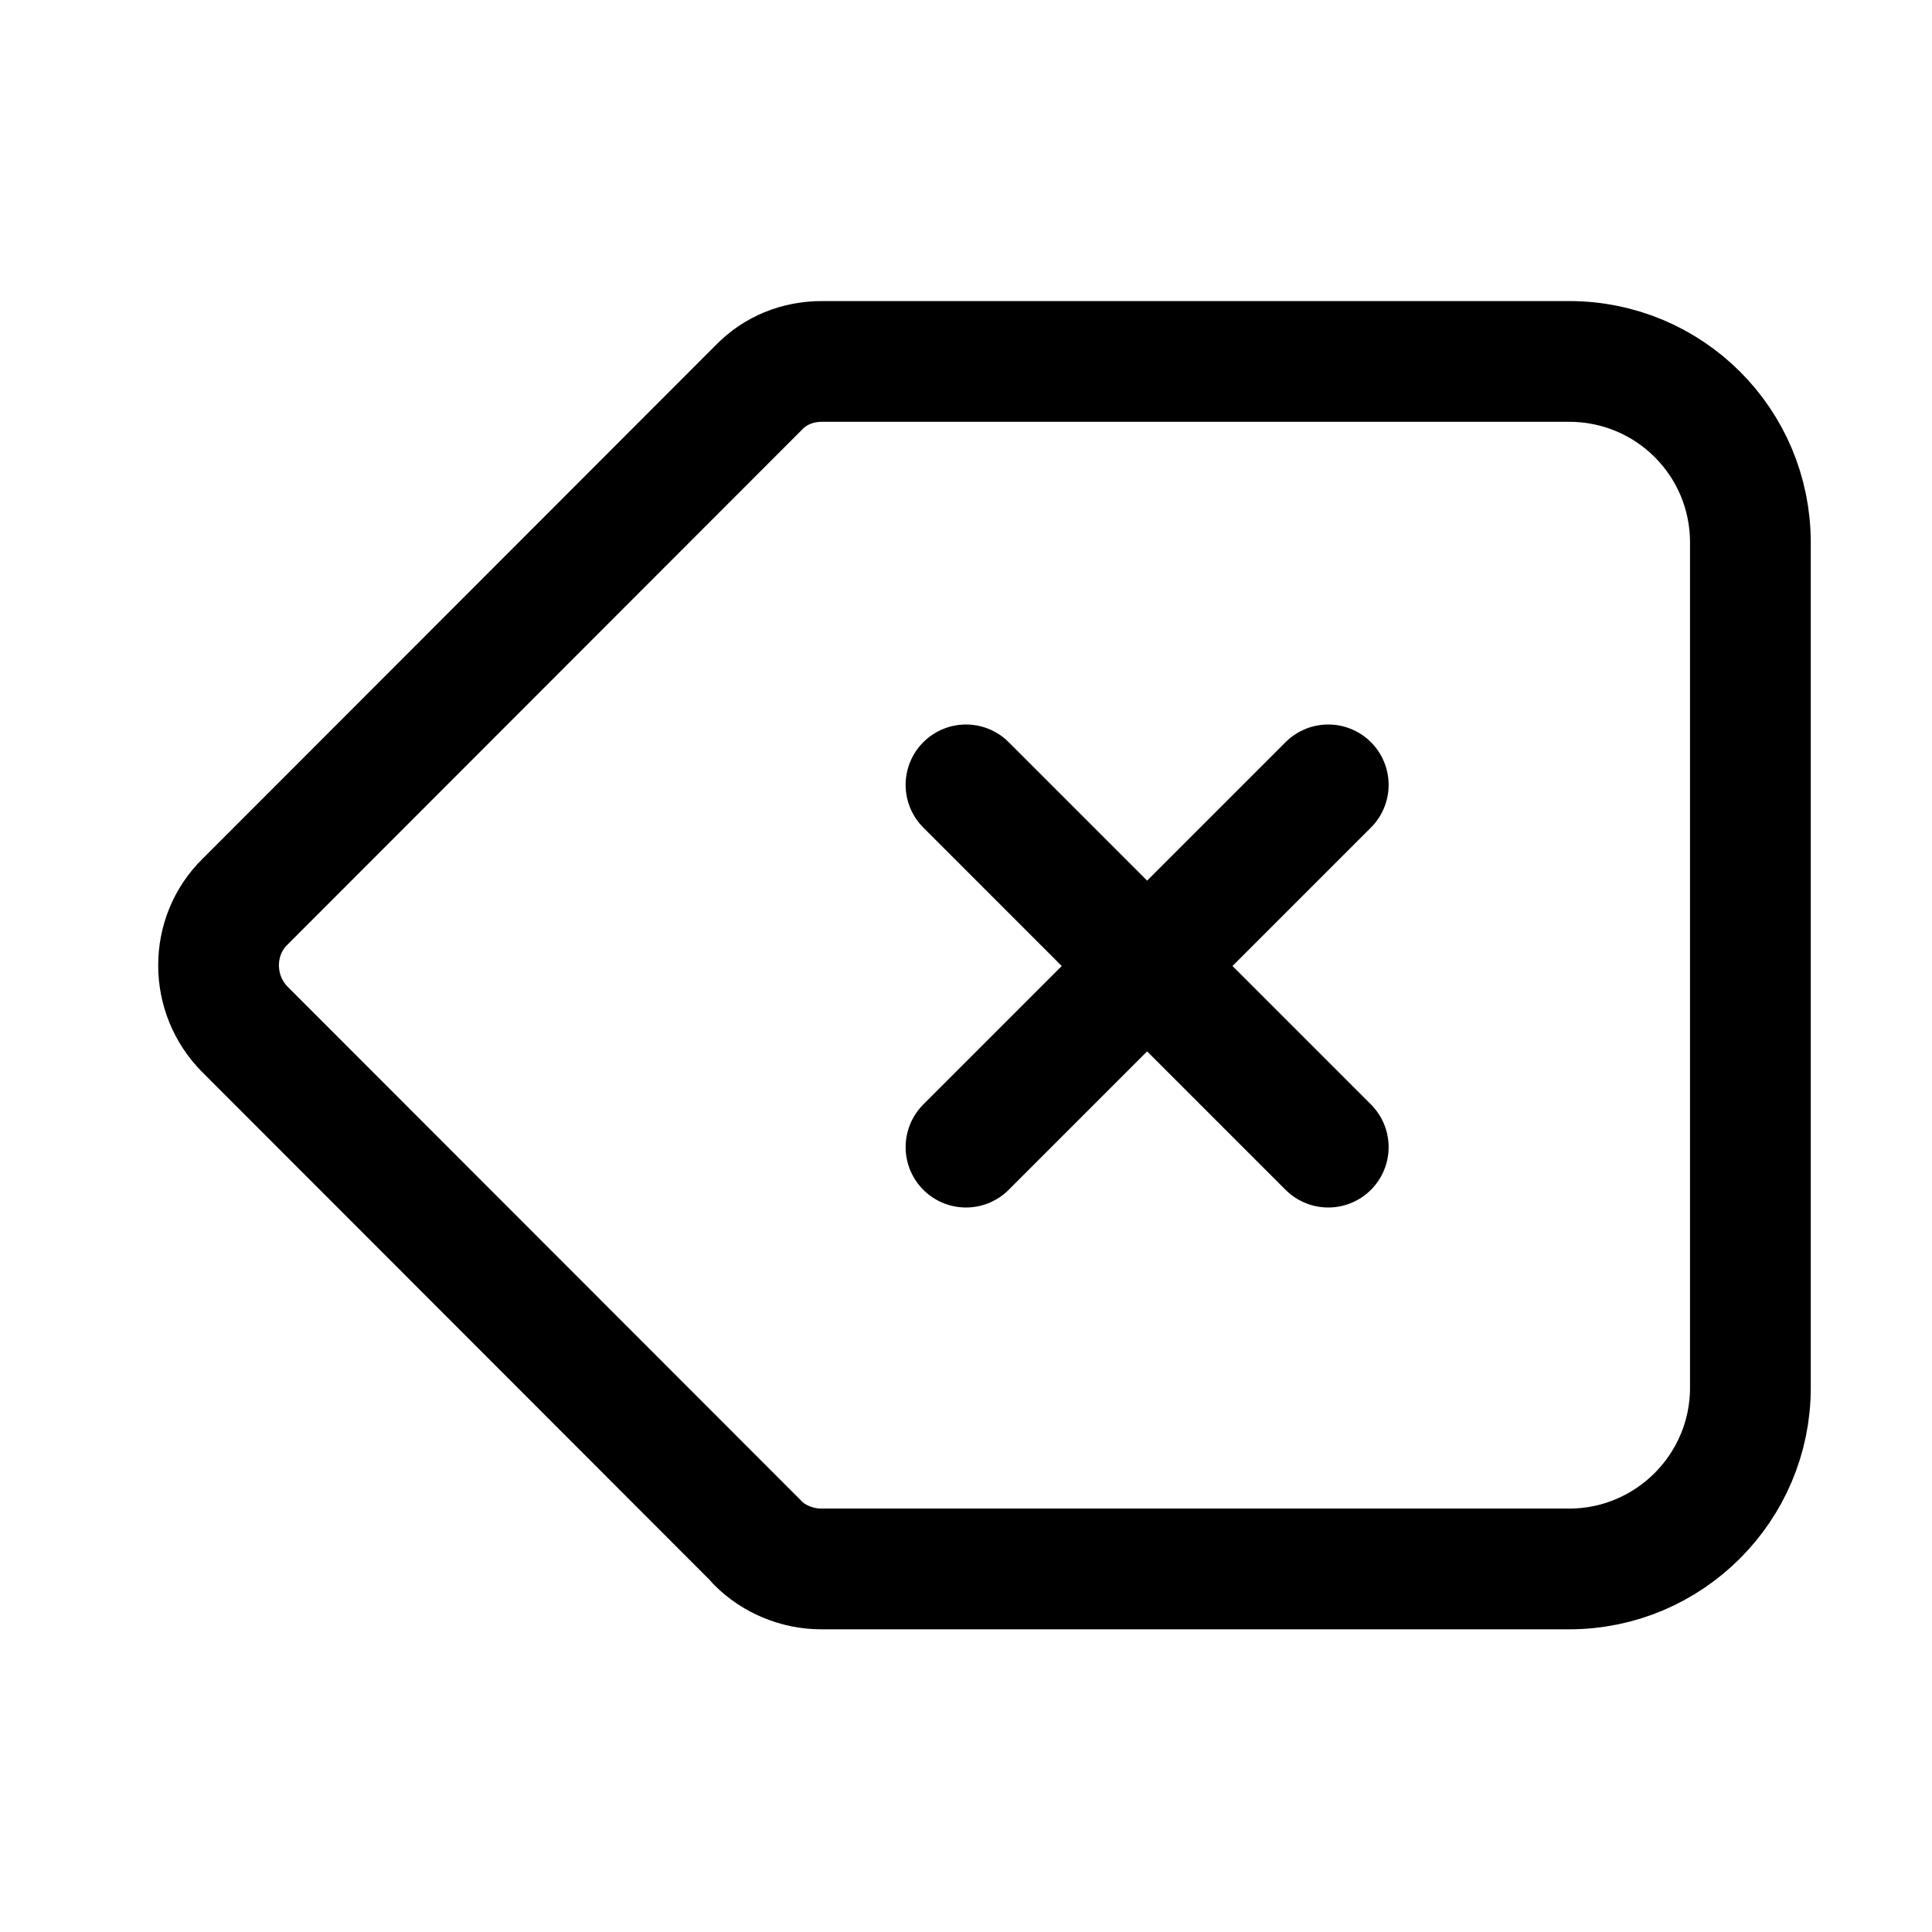 <svg viewBox="0 0 24 24" xmlns="http://www.w3.org/2000/svg"><path fill="none" stroke="#000" stroke-linecap="round" stroke-linejoin="round" stroke-width="1.5" d="M12 9.75L14.25 12m0 0l2.25 2.25M14.25 12l2.25-2.25M14.25 12L12 14.25m-2.58 4.92L3.045 12.79v0c-.44-.44-.44-1.16 0-1.59L9.42 4.82c.21-.22.49-.33.79-.33h9.284v0c1.24 0 2.25 1 2.25 2.25v10.5 0c0 1.24-1.01 2.25-2.25 2.25h-9.29c-.3 0-.59-.12-.8-.33Z"/></svg>